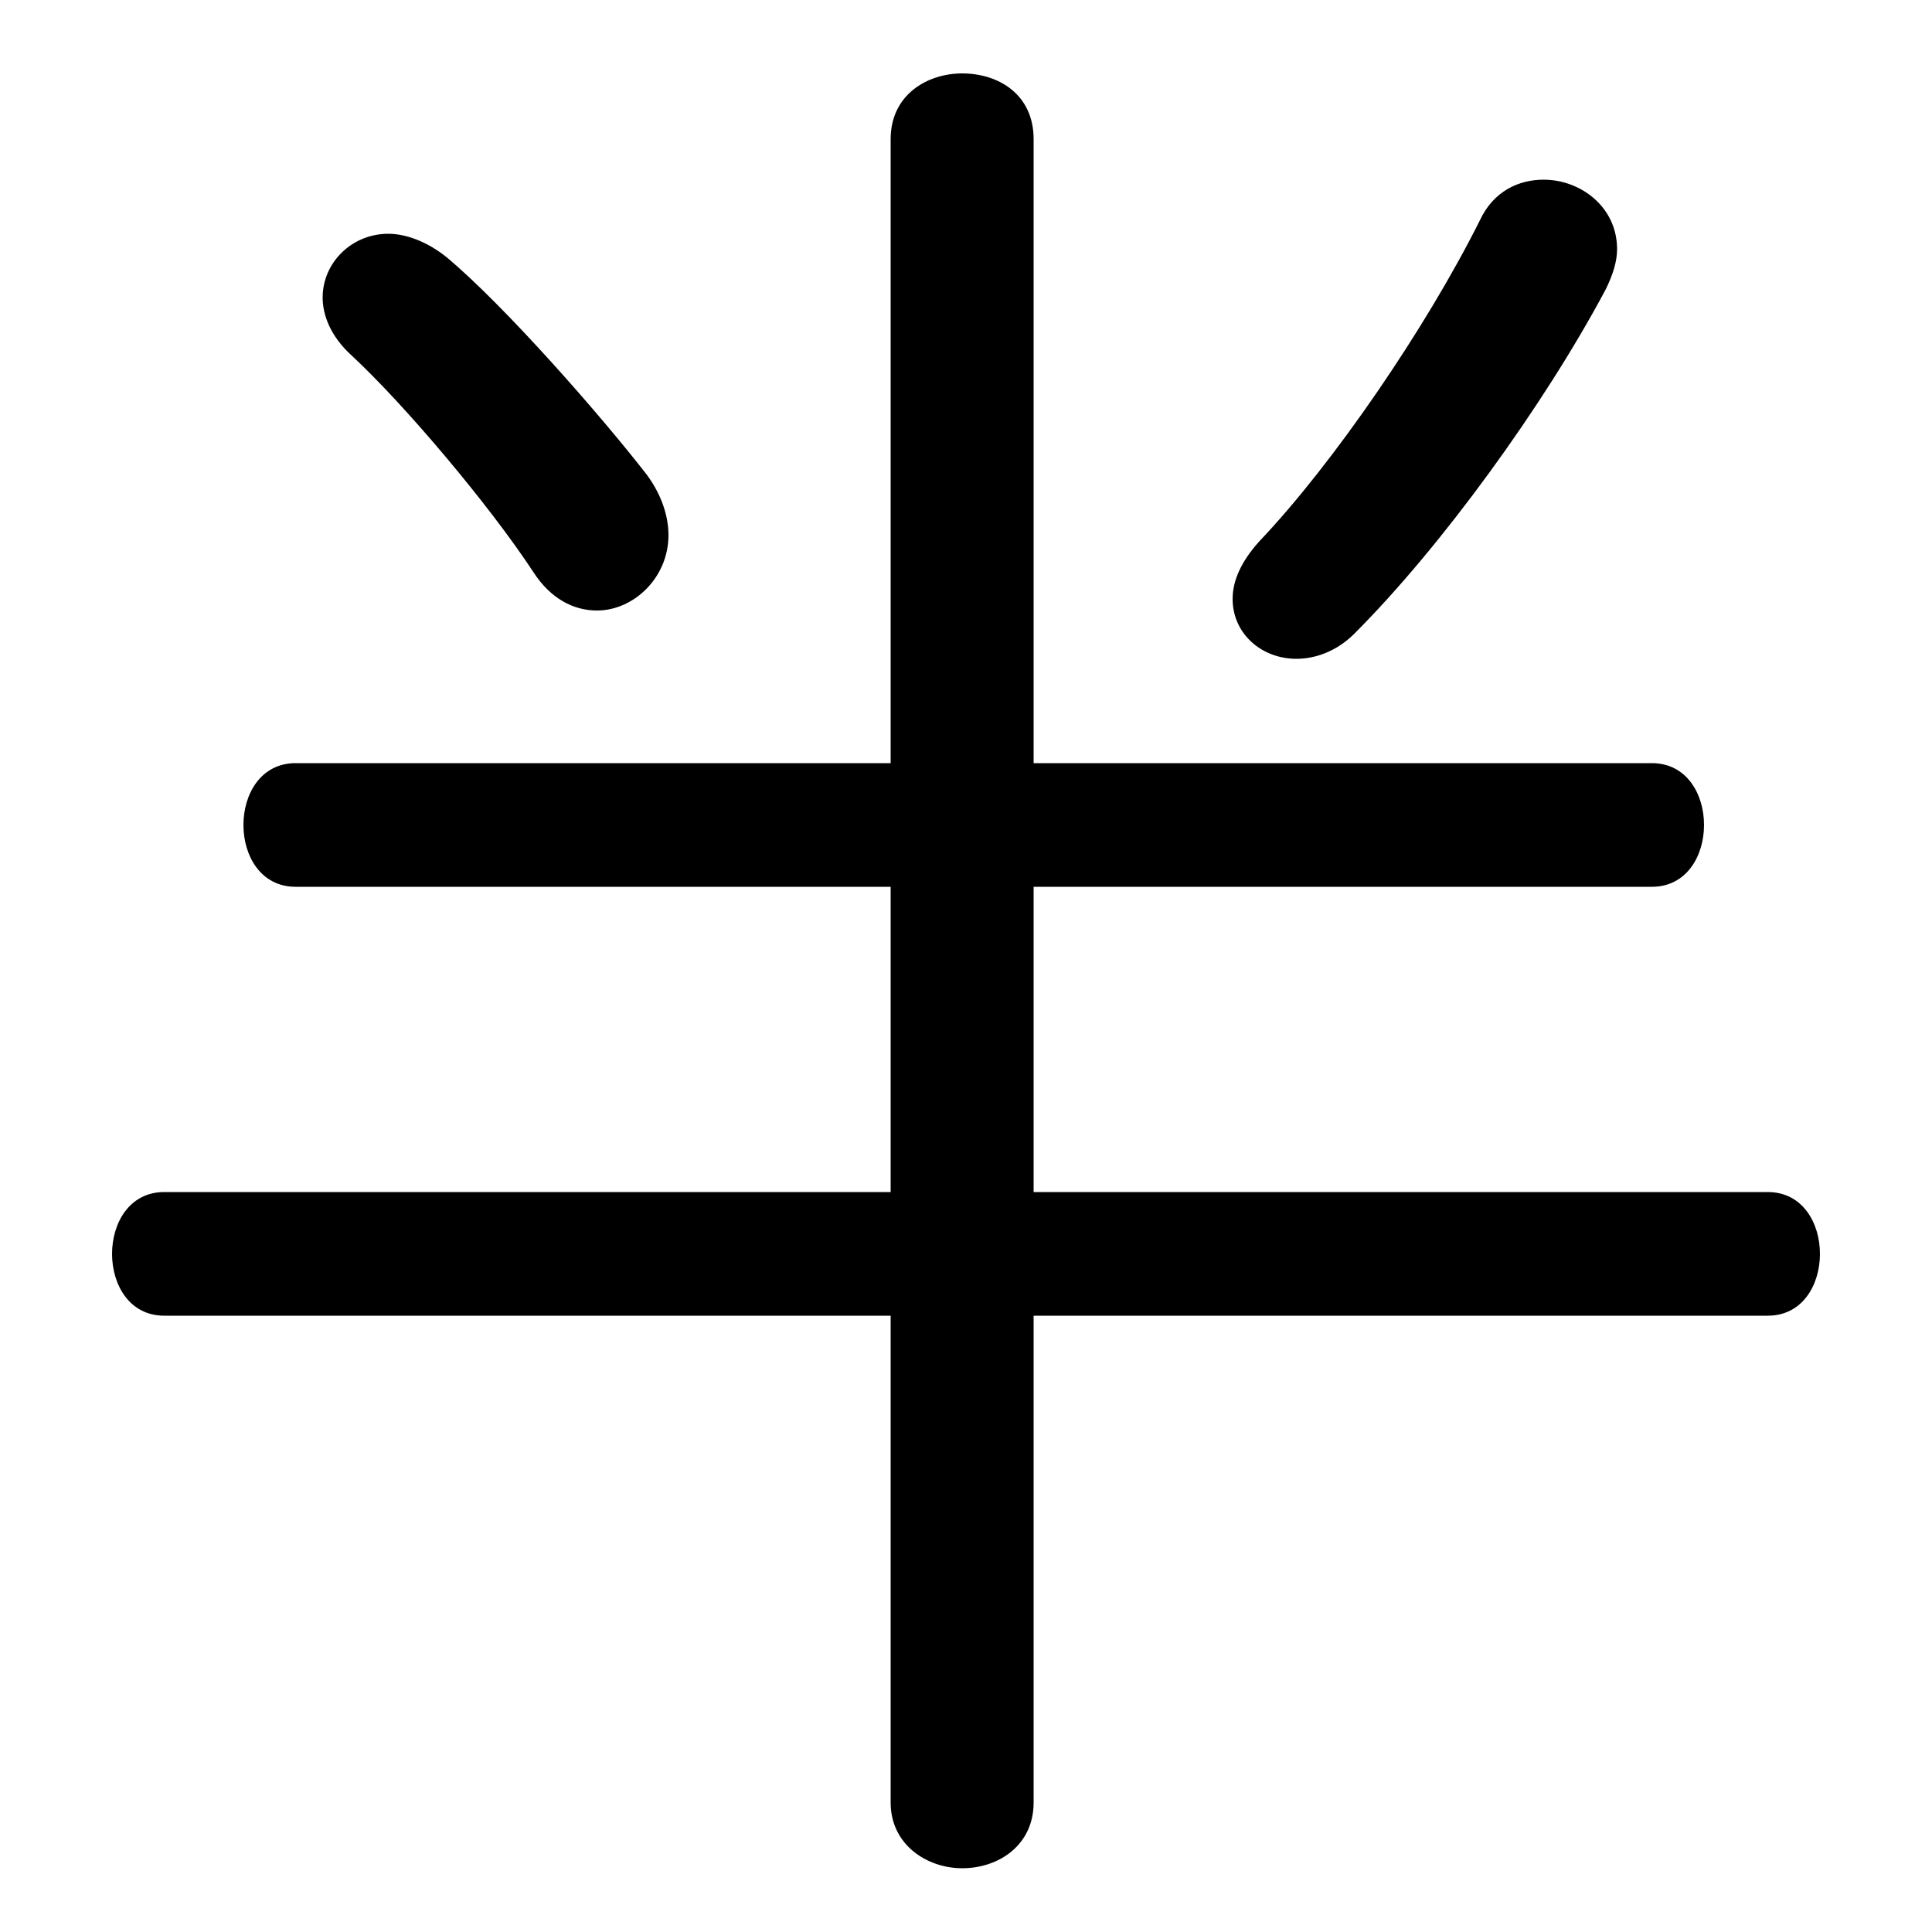 <svg xmlns="http://www.w3.org/2000/svg" viewBox="0 -44.0 50.0 50.0">
    <rect x="0" y="-44.0" width="50.0" height="50.0" fill="#808080" stroke="none"/>
    <g transform="scale(1, -1)">
        <!-- ボディの枠 -->
        <rect x="0" y="-6.0" width="50.0" height="50.0"
            stroke="white" fill="white"/>
        <!-- グリフ座標系の原点 -->
        <circle cx="0" cy="0" r="5" fill="white"/>
        <!-- グリフのアウトライン -->
        <g style="fill:black;stroke:#000000;stroke-width:0;stroke-linecap:round;stroke-linejoin:round;">
        <path d="M 23.05 24.25 L 7.65 24.25 C 6.75 24.25 6.3 23.45 6.3 22.65 C 6.3 21.85 6.75 21.05 7.65 21.05 L 23.05 21.05 L 23.05 13.15 L 4.25 13.15 C 3.35 13.15 2.9 12.35 2.9 11.55 C 2.9 10.75 3.35 9.95 4.25 9.95 L 23.05 9.95 L 23.05 -2.65 C 23.05 -3.75 24.0 -4.35 24.9 -4.35 C 25.85 -4.35 26.75 -3.75 26.75 -2.65 L 26.75 9.95 L 45.75 9.95 C 46.65 9.95 47.1 10.75 47.1 11.55 C 47.1 12.35 46.65 13.15 45.75 13.15 L 26.75 13.15 L 26.75 21.05 L 42.75 21.05 C 43.65 21.05 44.1 21.85 44.1 22.65 C 44.1 23.45 43.65 24.25 42.75 24.25 L 26.75 24.25 L 26.75 40.4 C 26.75 41.55 25.85 42.1 24.9 42.1 C 24.0 42.1 23.05 41.55 23.05 40.4 Z M 11.55 37.35 C 11.05 37.75 10.5 37.95 10.05 37.95 C 9.1 37.95 8.35 37.2 8.35 36.3 C 8.35 35.85 8.55 35.3 9.1 34.8 C 10.45 33.55 12.65 30.95 13.8 29.2 C 14.25 28.5 14.85 28.2 15.45 28.2 C 16.4 28.2 17.3 29.05 17.3 30.15 C 17.3 30.6 17.15 31.15 16.75 31.7 C 15.55 33.25 13.05 36.1 11.55 37.35 Z M 35.05 27.6 C 37.3 29.85 39.95 33.5 41.55 36.5 C 41.75 36.9 41.85 37.25 41.85 37.55 C 41.85 38.65 40.9 39.35 39.95 39.35 C 39.3 39.35 38.65 39.05 38.3 38.3 C 36.9 35.5 34.5 32.0 32.6 30.0 C 32.1 29.45 31.9 28.95 31.9 28.5 C 31.9 27.6 32.65 26.95 33.55 26.95 C 34.05 26.95 34.6 27.15 35.05 27.6 Z"/>
    </g>
    </g>
</svg>
